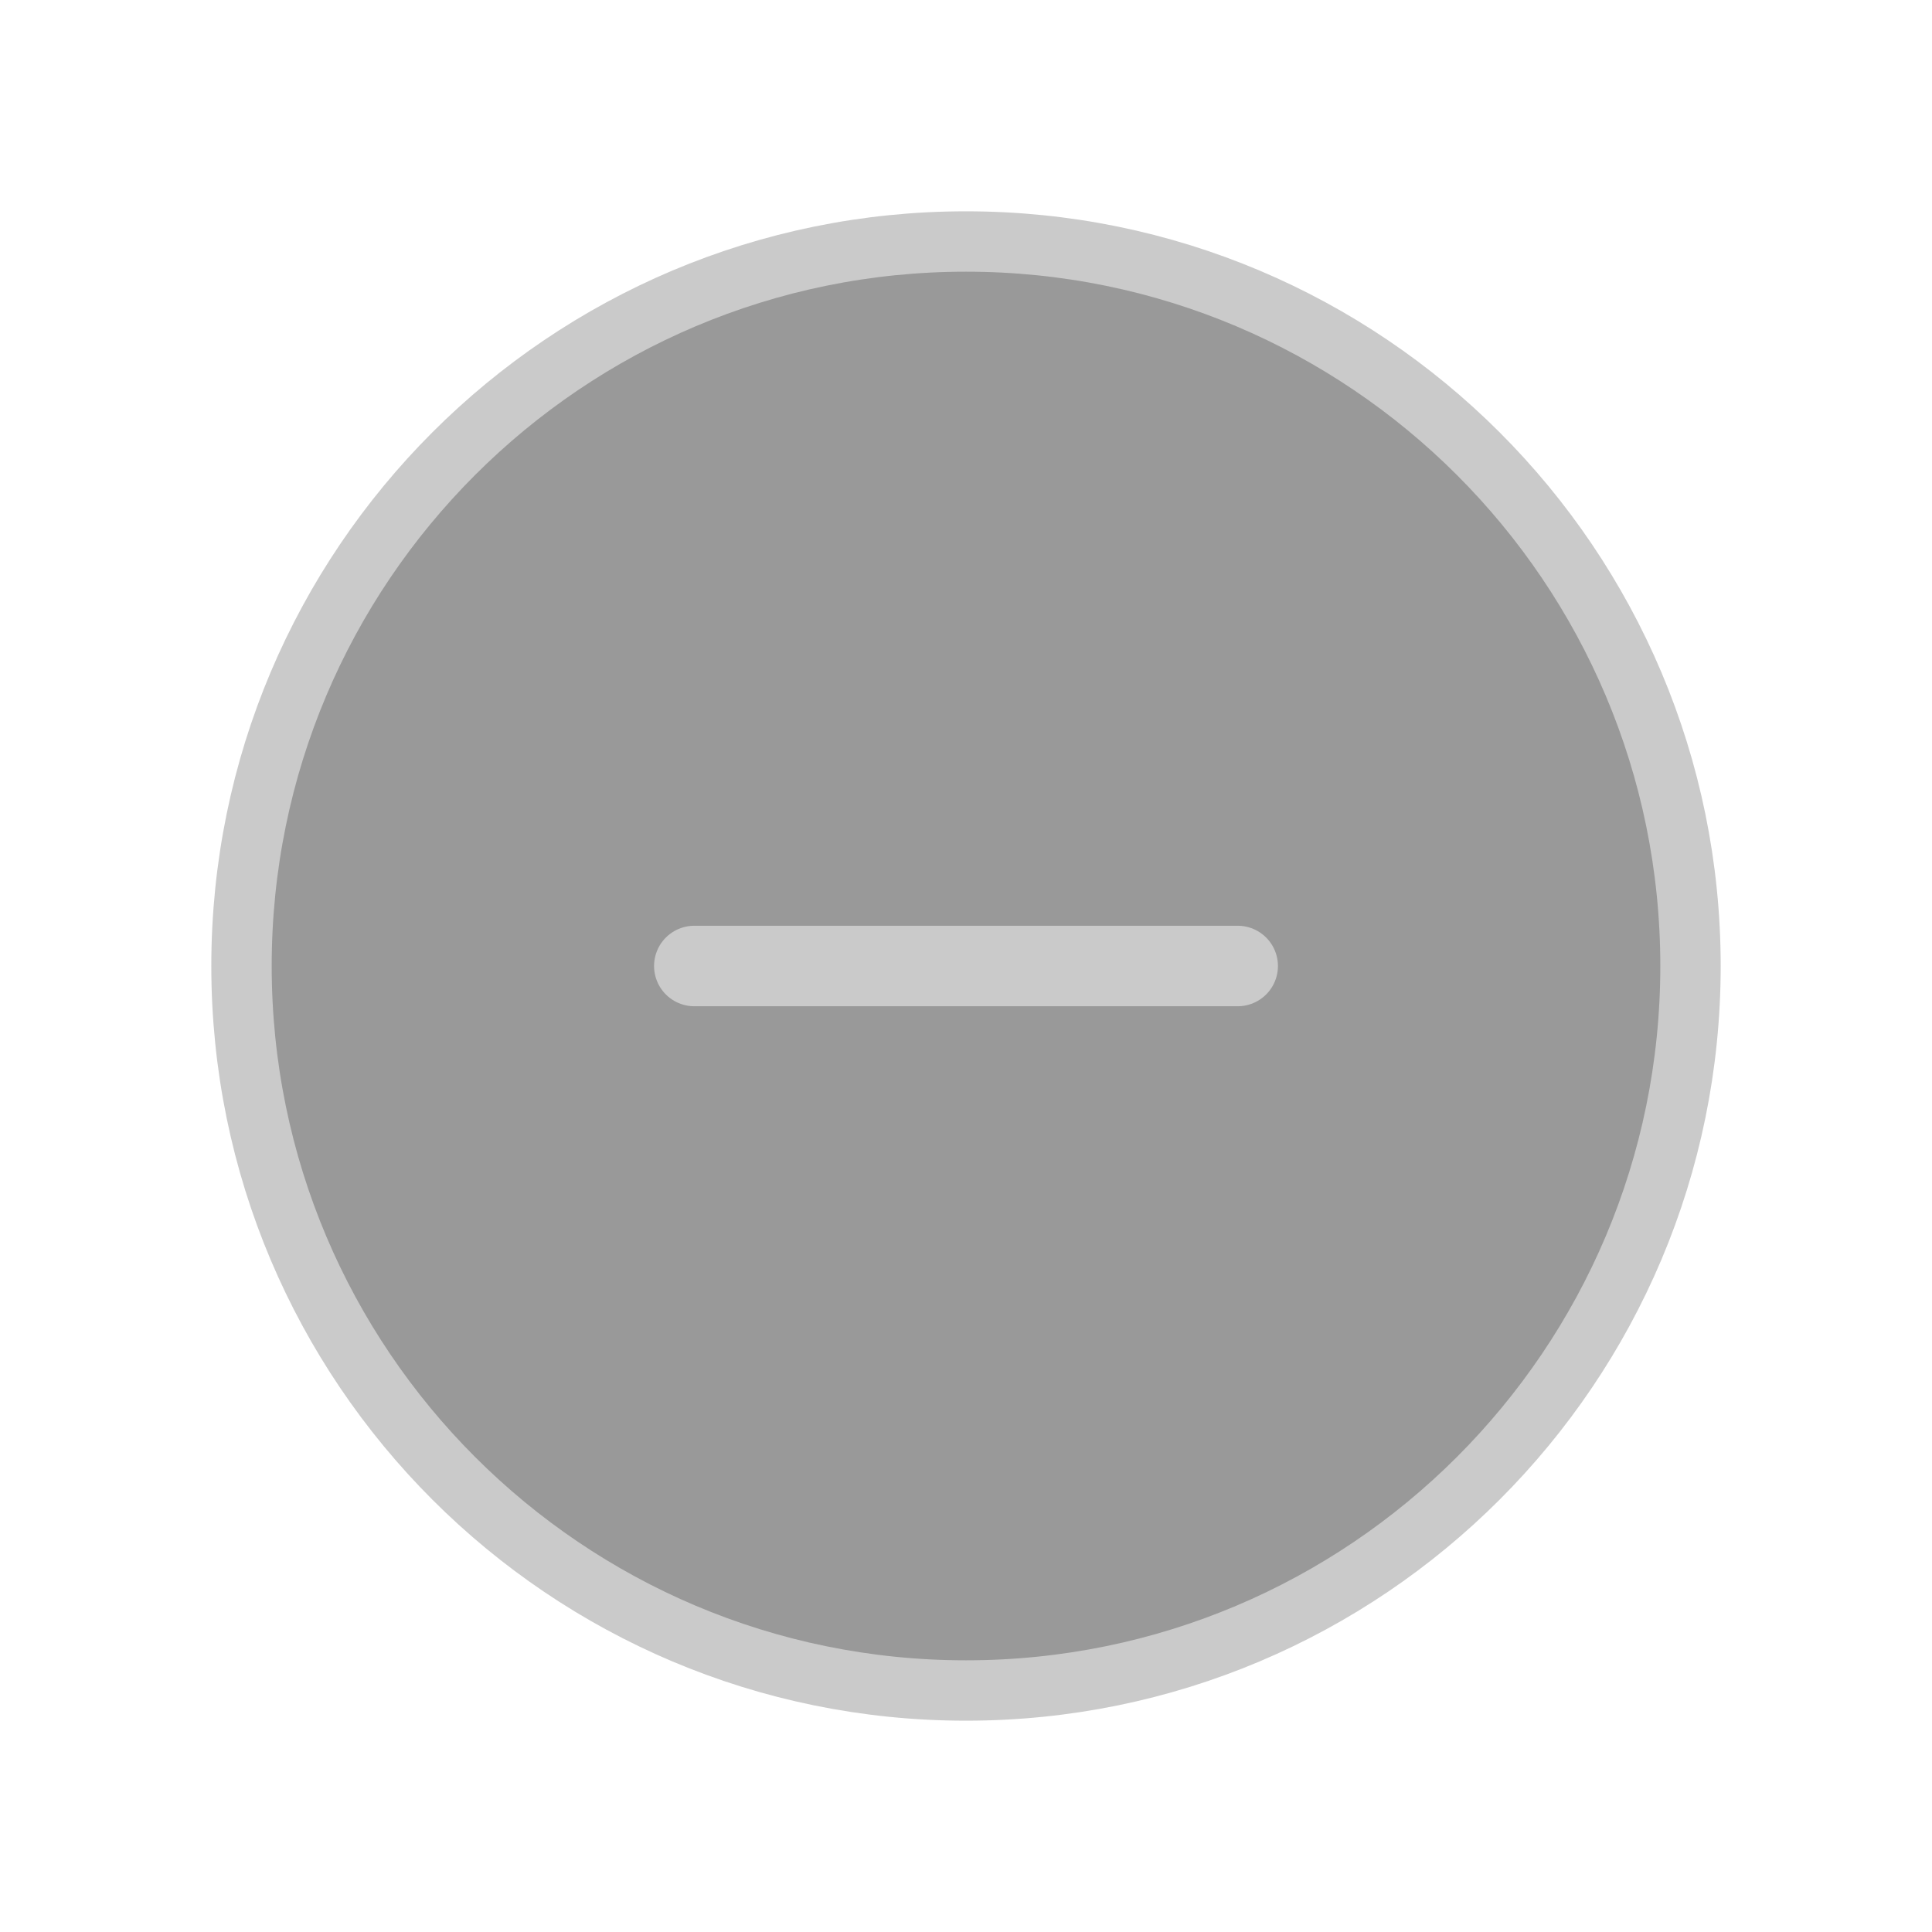 <svg width="48" height="48" viewBox="0 0 48 48" fill="none" xmlns="http://www.w3.org/2000/svg">
<path d="M24 42C33.941 42 42 33.941 42 24C42 14.059 33.941 6 24 6C14.059 6 6 14.059 6 24C6 33.941 14.059 42 24 42Z" fill="black" fill-opacity="0.4" stroke="#CACACA" stroke-width="1.5" stroke-linecap="round" stroke-linejoin="round"/>
<path d="M17.25 24H30.75" stroke="#CACACA" stroke-width="2" stroke-linecap="round"/>
</svg>
